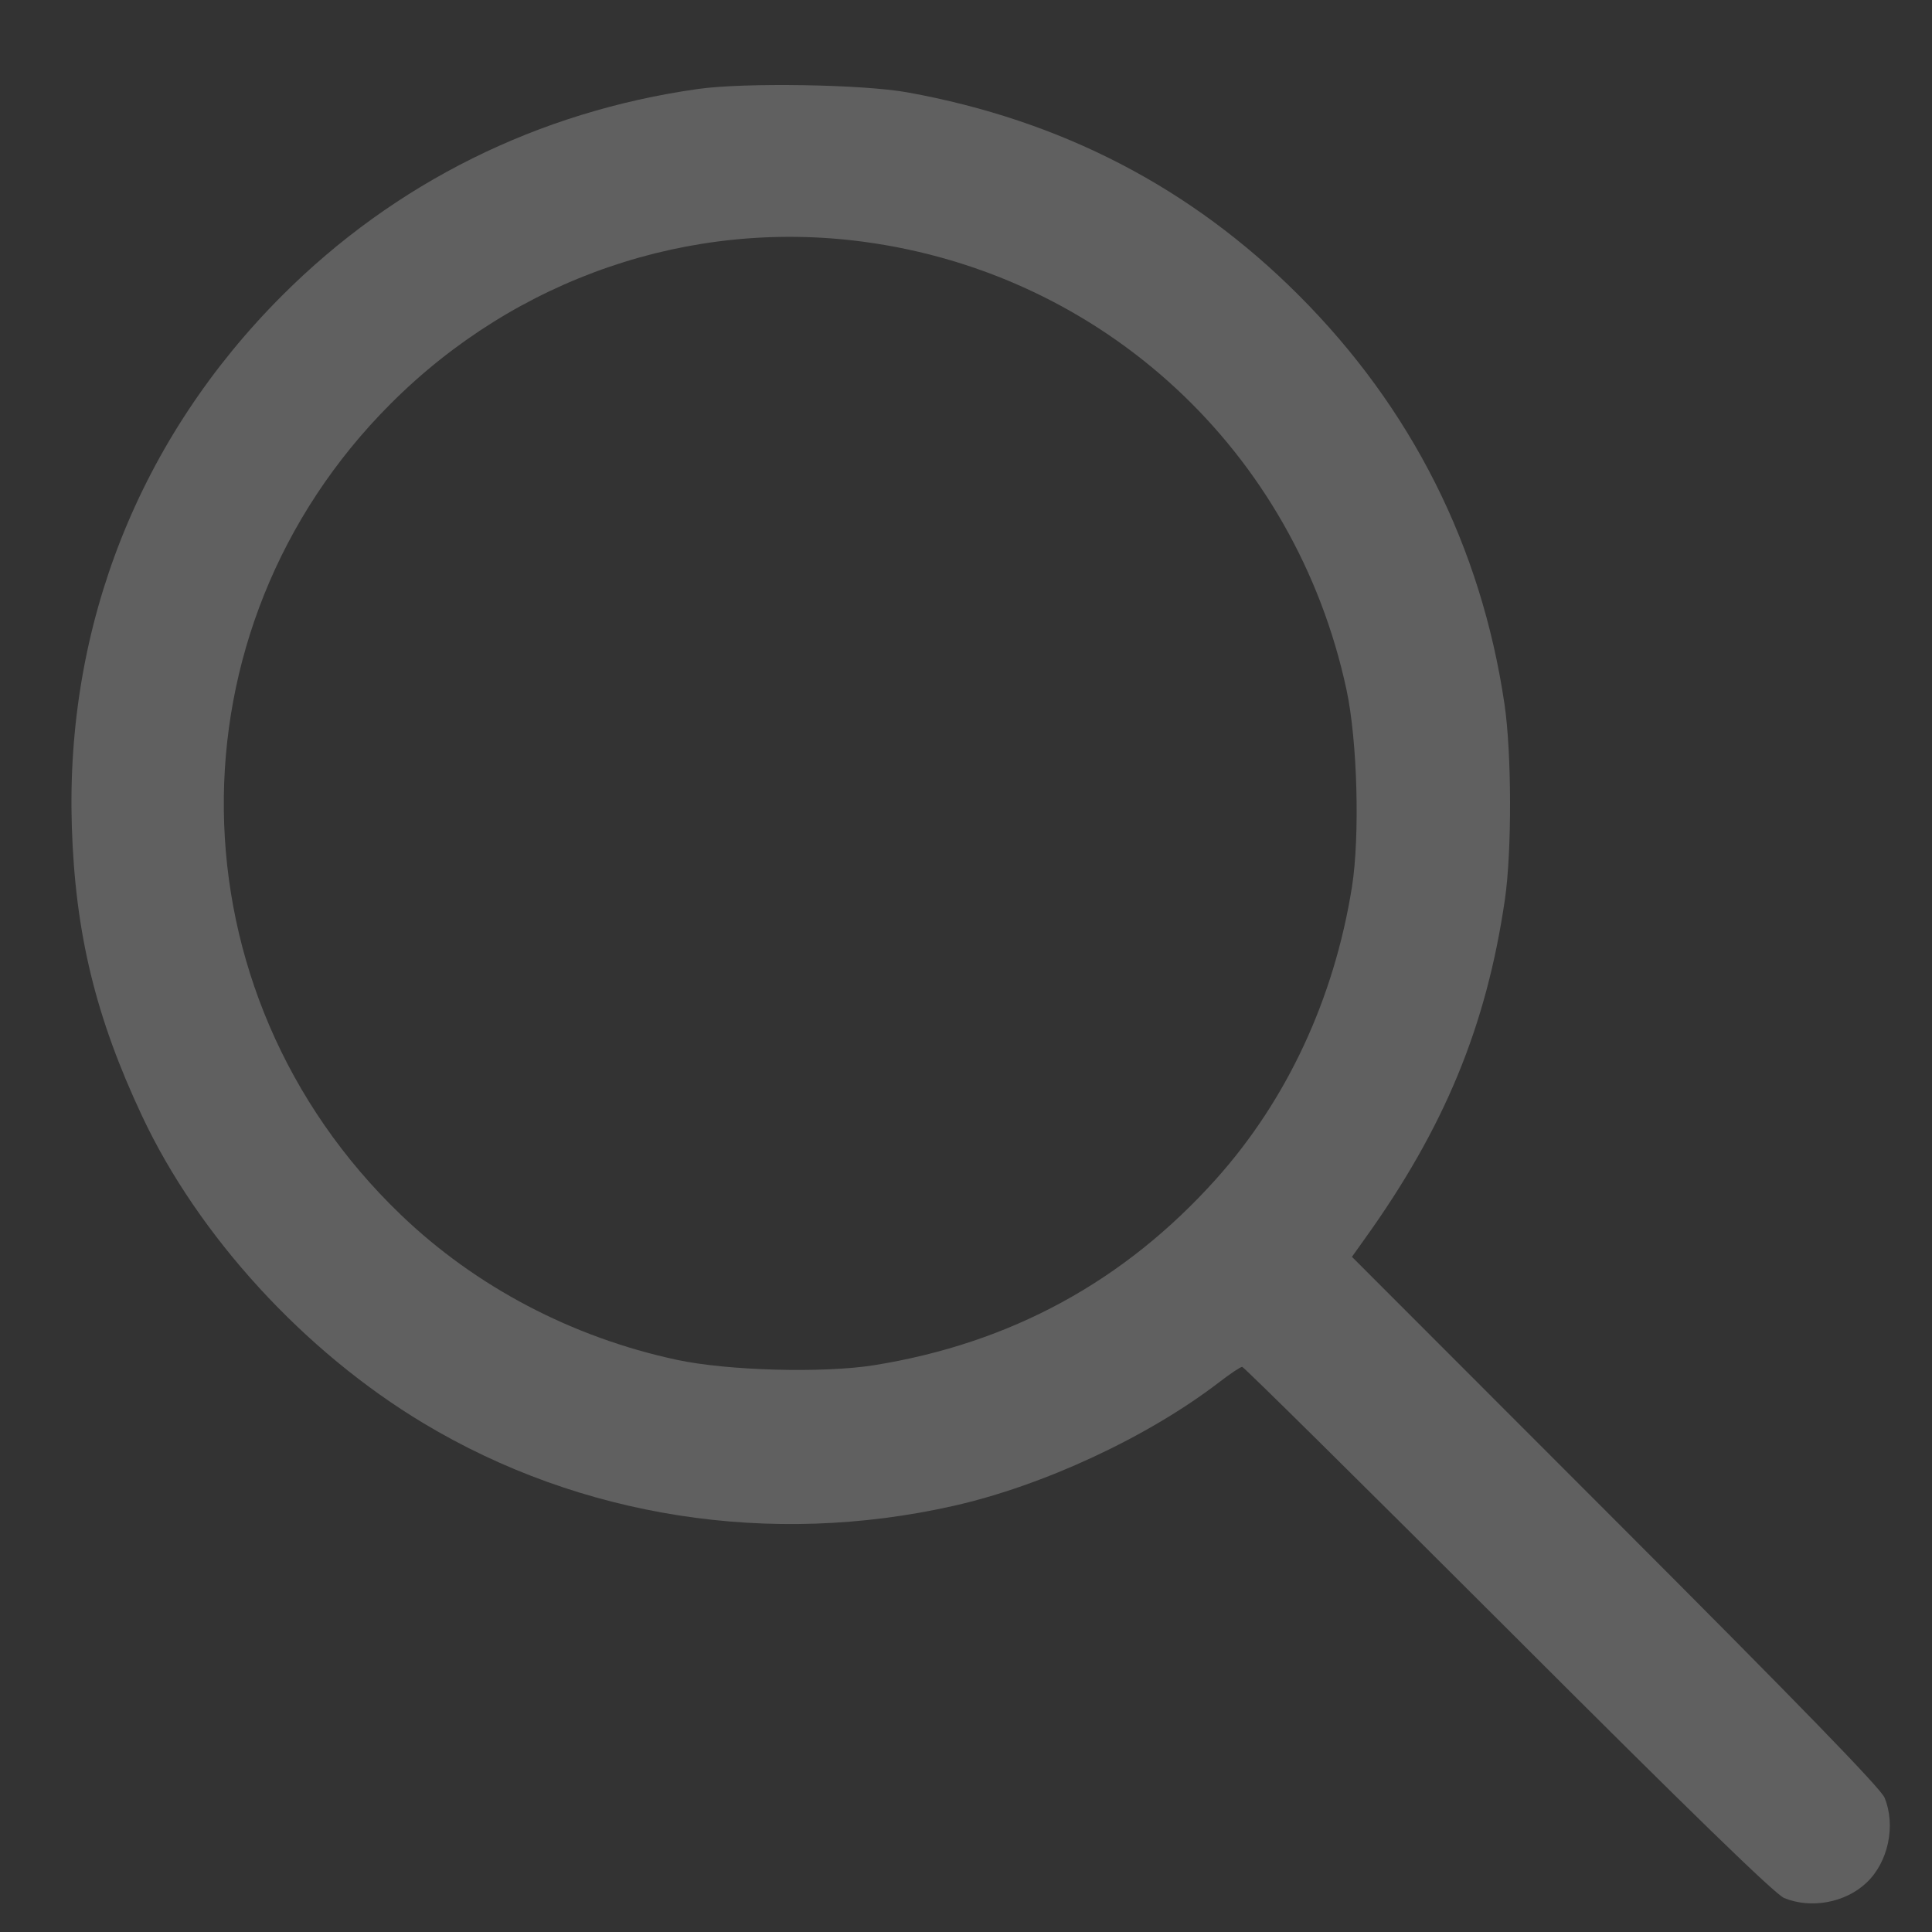 <svg width="17" height="17" viewBox="0 0 17 17" fill="none" xmlns="http://www.w3.org/2000/svg">
<rect x="0" y="0" width="17" height="17" fill="#333333" stroke="none"/>
<path fill-rule="evenodd" clip-rule="evenodd" d="M6.141 0.783C4.735 0.982 3.476 1.607 2.484 2.599C1.227 3.856 0.576 5.5 0.632 7.273C0.662 8.212 0.841 8.95 1.251 9.822C1.748 10.879 2.676 11.892 3.726 12.523C5.108 13.353 6.78 13.614 8.392 13.25C9.181 13.072 10.099 12.645 10.727 12.163C10.824 12.088 10.916 12.027 10.93 12.027C10.944 12.027 11.996 13.067 13.269 14.339C14.886 15.956 15.618 16.667 15.699 16.701C15.935 16.798 16.236 16.743 16.423 16.567C16.615 16.387 16.684 16.063 16.582 15.817C16.548 15.736 15.836 15.002 14.215 13.38L11.896 11.059L12.003 10.909C12.71 9.925 13.079 9.031 13.242 7.914C13.304 7.487 13.302 6.627 13.238 6.194C13.033 4.808 12.42 3.59 11.426 2.596C10.479 1.649 9.338 1.058 7.986 0.813C7.594 0.742 6.552 0.725 6.141 0.783ZM7.596 2.127C9.712 2.409 11.398 3.971 11.848 6.069C11.944 6.515 11.967 7.357 11.896 7.805C11.739 8.788 11.325 9.677 10.701 10.374C9.893 11.276 8.89 11.821 7.689 12.013C7.241 12.084 6.4 12.061 5.954 11.965C5.032 11.767 4.186 11.322 3.526 10.688C1.485 8.729 1.446 5.544 3.438 3.552C4.542 2.447 6.07 1.924 7.596 2.127Z" fill="white" fill-opacity="0.22"/>
</svg>
